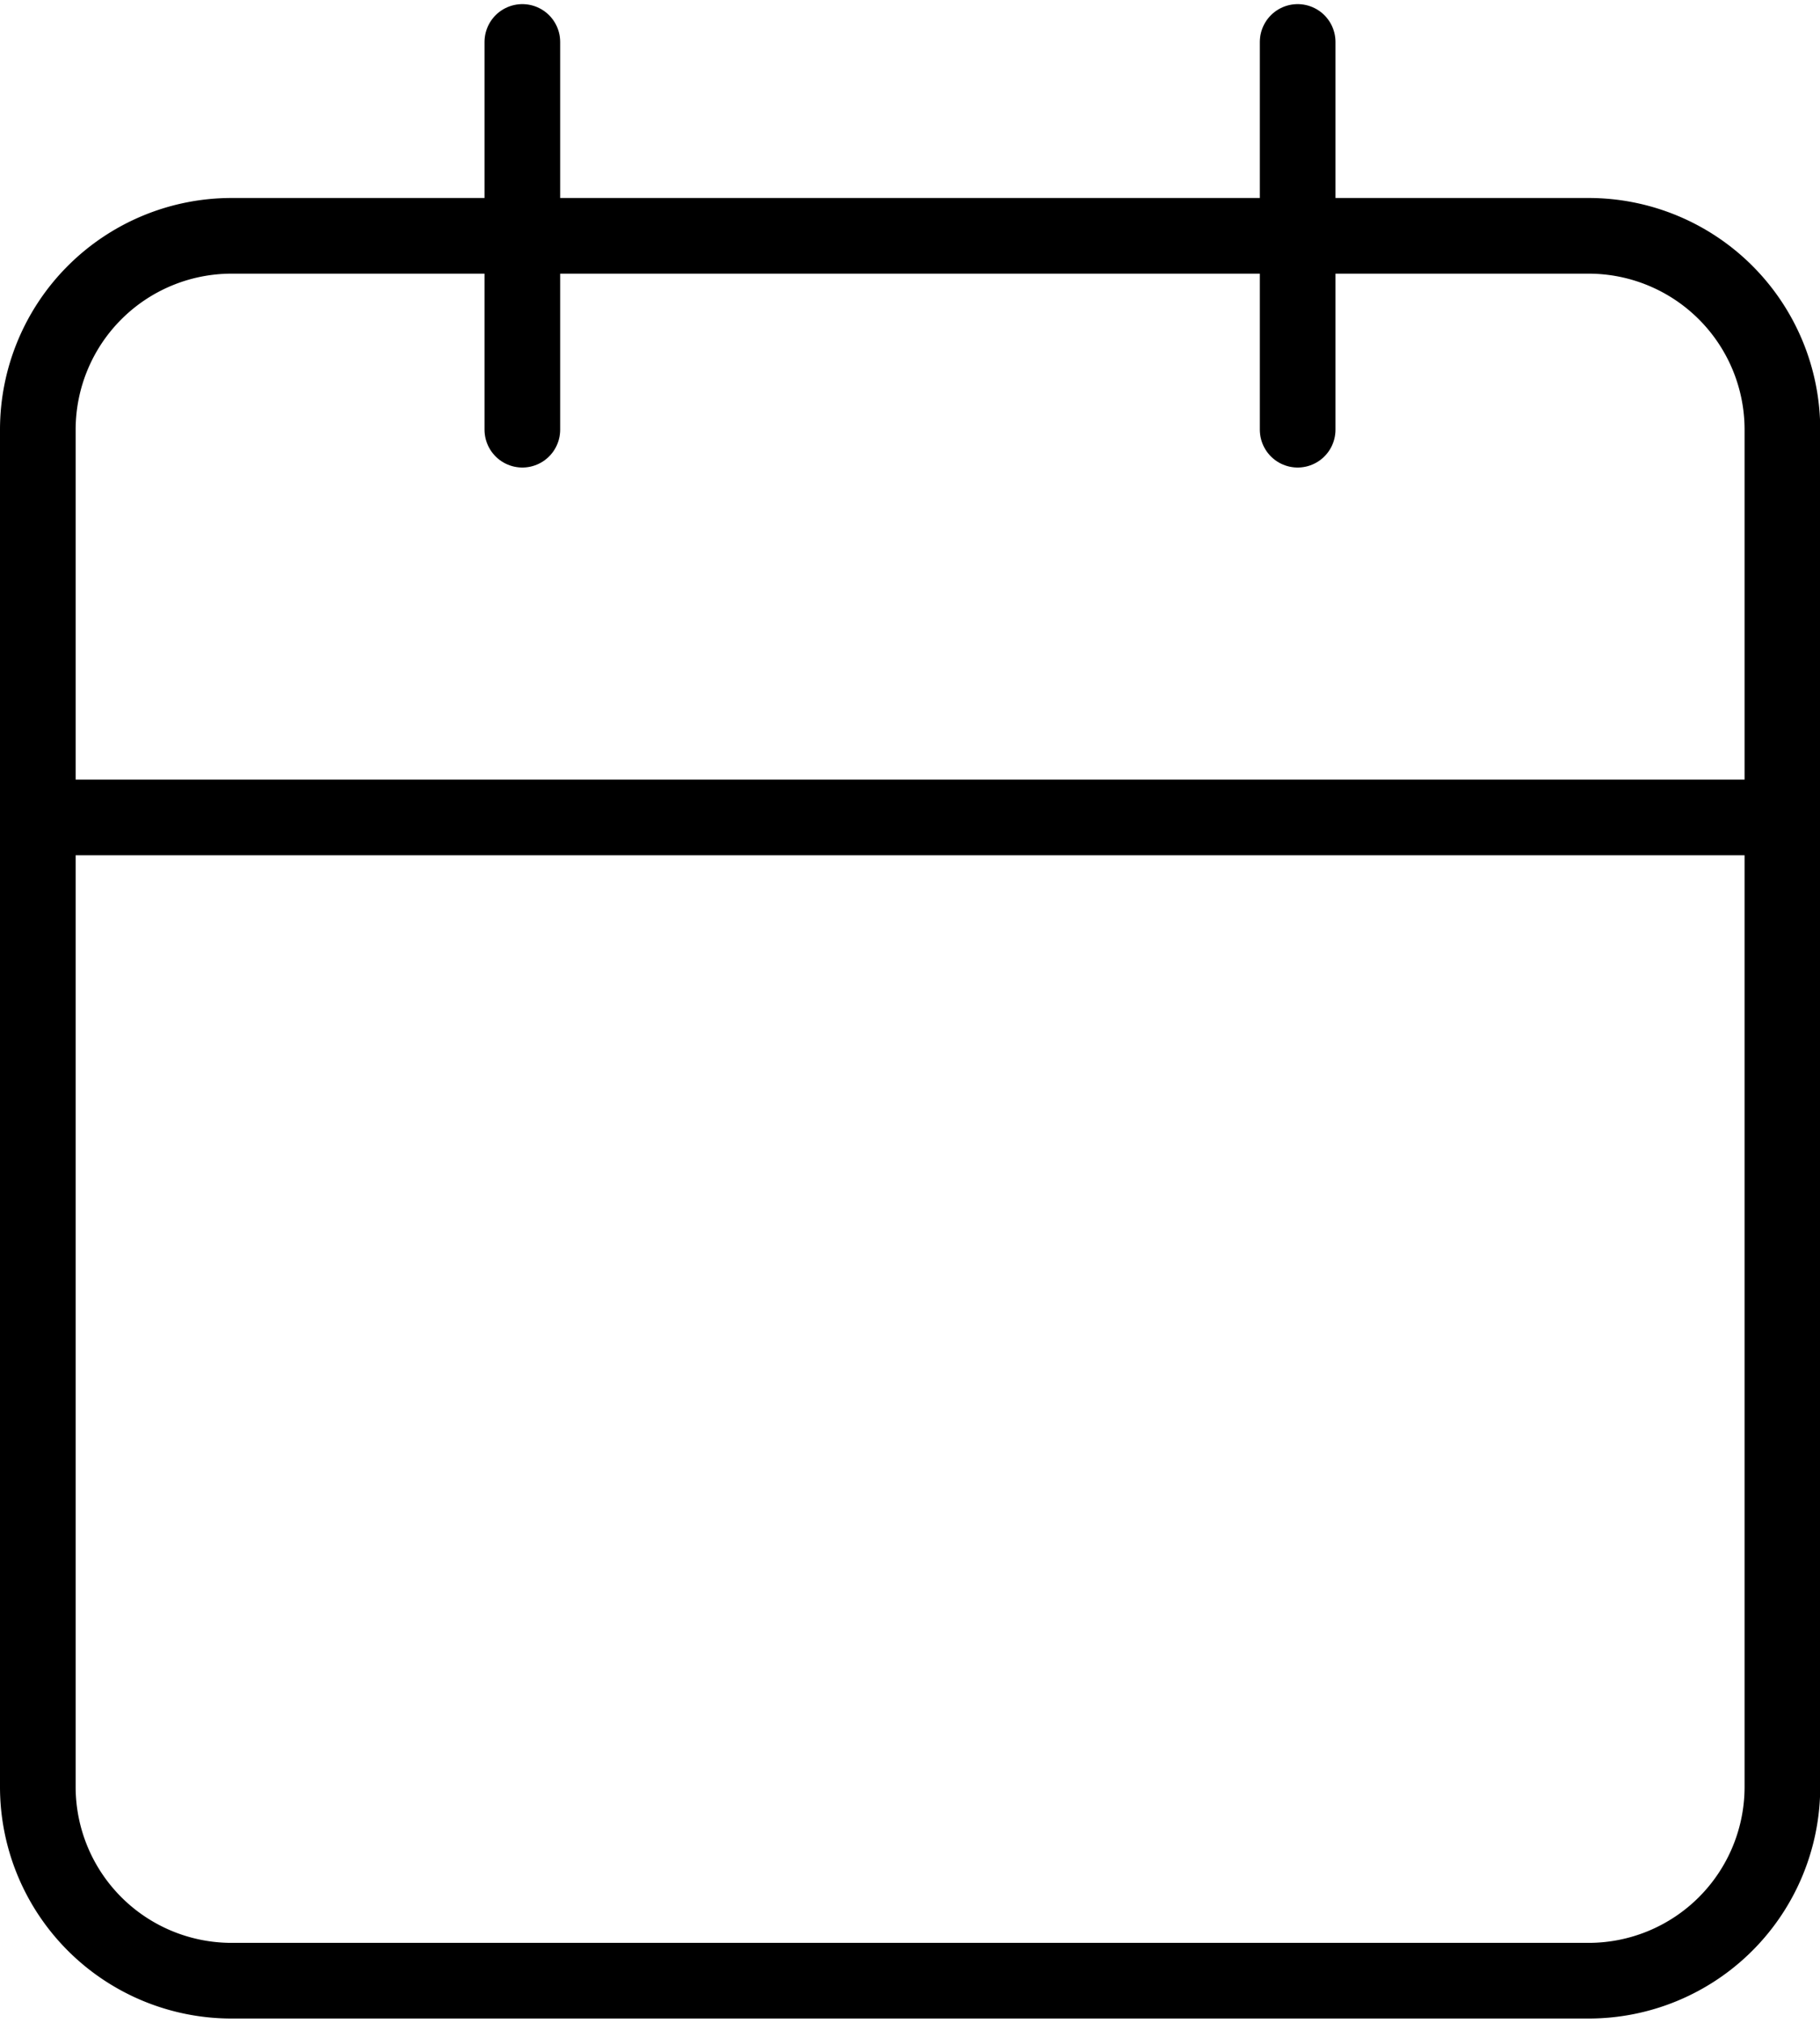 <svg xmlns="http://www.w3.org/2000/svg" width="23.06" height="25.62" viewBox="0 0 24.059 26.621">
  <g id="Icon_feather-calendar" data-name="Icon feather-calendar" transform="translate(0.5 0.5)">
    <path id="Path_74807" data-name="Path 74807" d="M7.062,6H25a2.562,2.562,0,0,1,2.562,2.562V26.5A2.562,2.562,0,0,1,25,29.059H7.062A2.562,2.562,0,0,1,4.5,26.5V8.562A2.562,2.562,0,0,1,7.062,6Z" transform="translate(-4.5 -3.438)" fill="none" stroke="#000" stroke-linecap="round" stroke-linejoin="round" stroke-width="1"/>
    <path id="Path_74808" data-name="Path 74808" d="M24,3V8.124" transform="translate(-7.346 -3)" fill="none" stroke="#000" stroke-linecap="round" stroke-linejoin="round" stroke-width="1"/>
    <path id="Path_74809" data-name="Path 74809" d="M12,3V8.124" transform="translate(-5.595 -3)" fill="none" stroke="#000" stroke-linecap="round" stroke-linejoin="round" stroke-width="1"/>
    <path id="Path_74810" data-name="Path 74810" d="M4.5,15H27.559" transform="translate(-4.5 -4.752)" fill="none" stroke="#000" stroke-linecap="round" stroke-linejoin="round" stroke-width="1"/>
  </g>
</svg>
